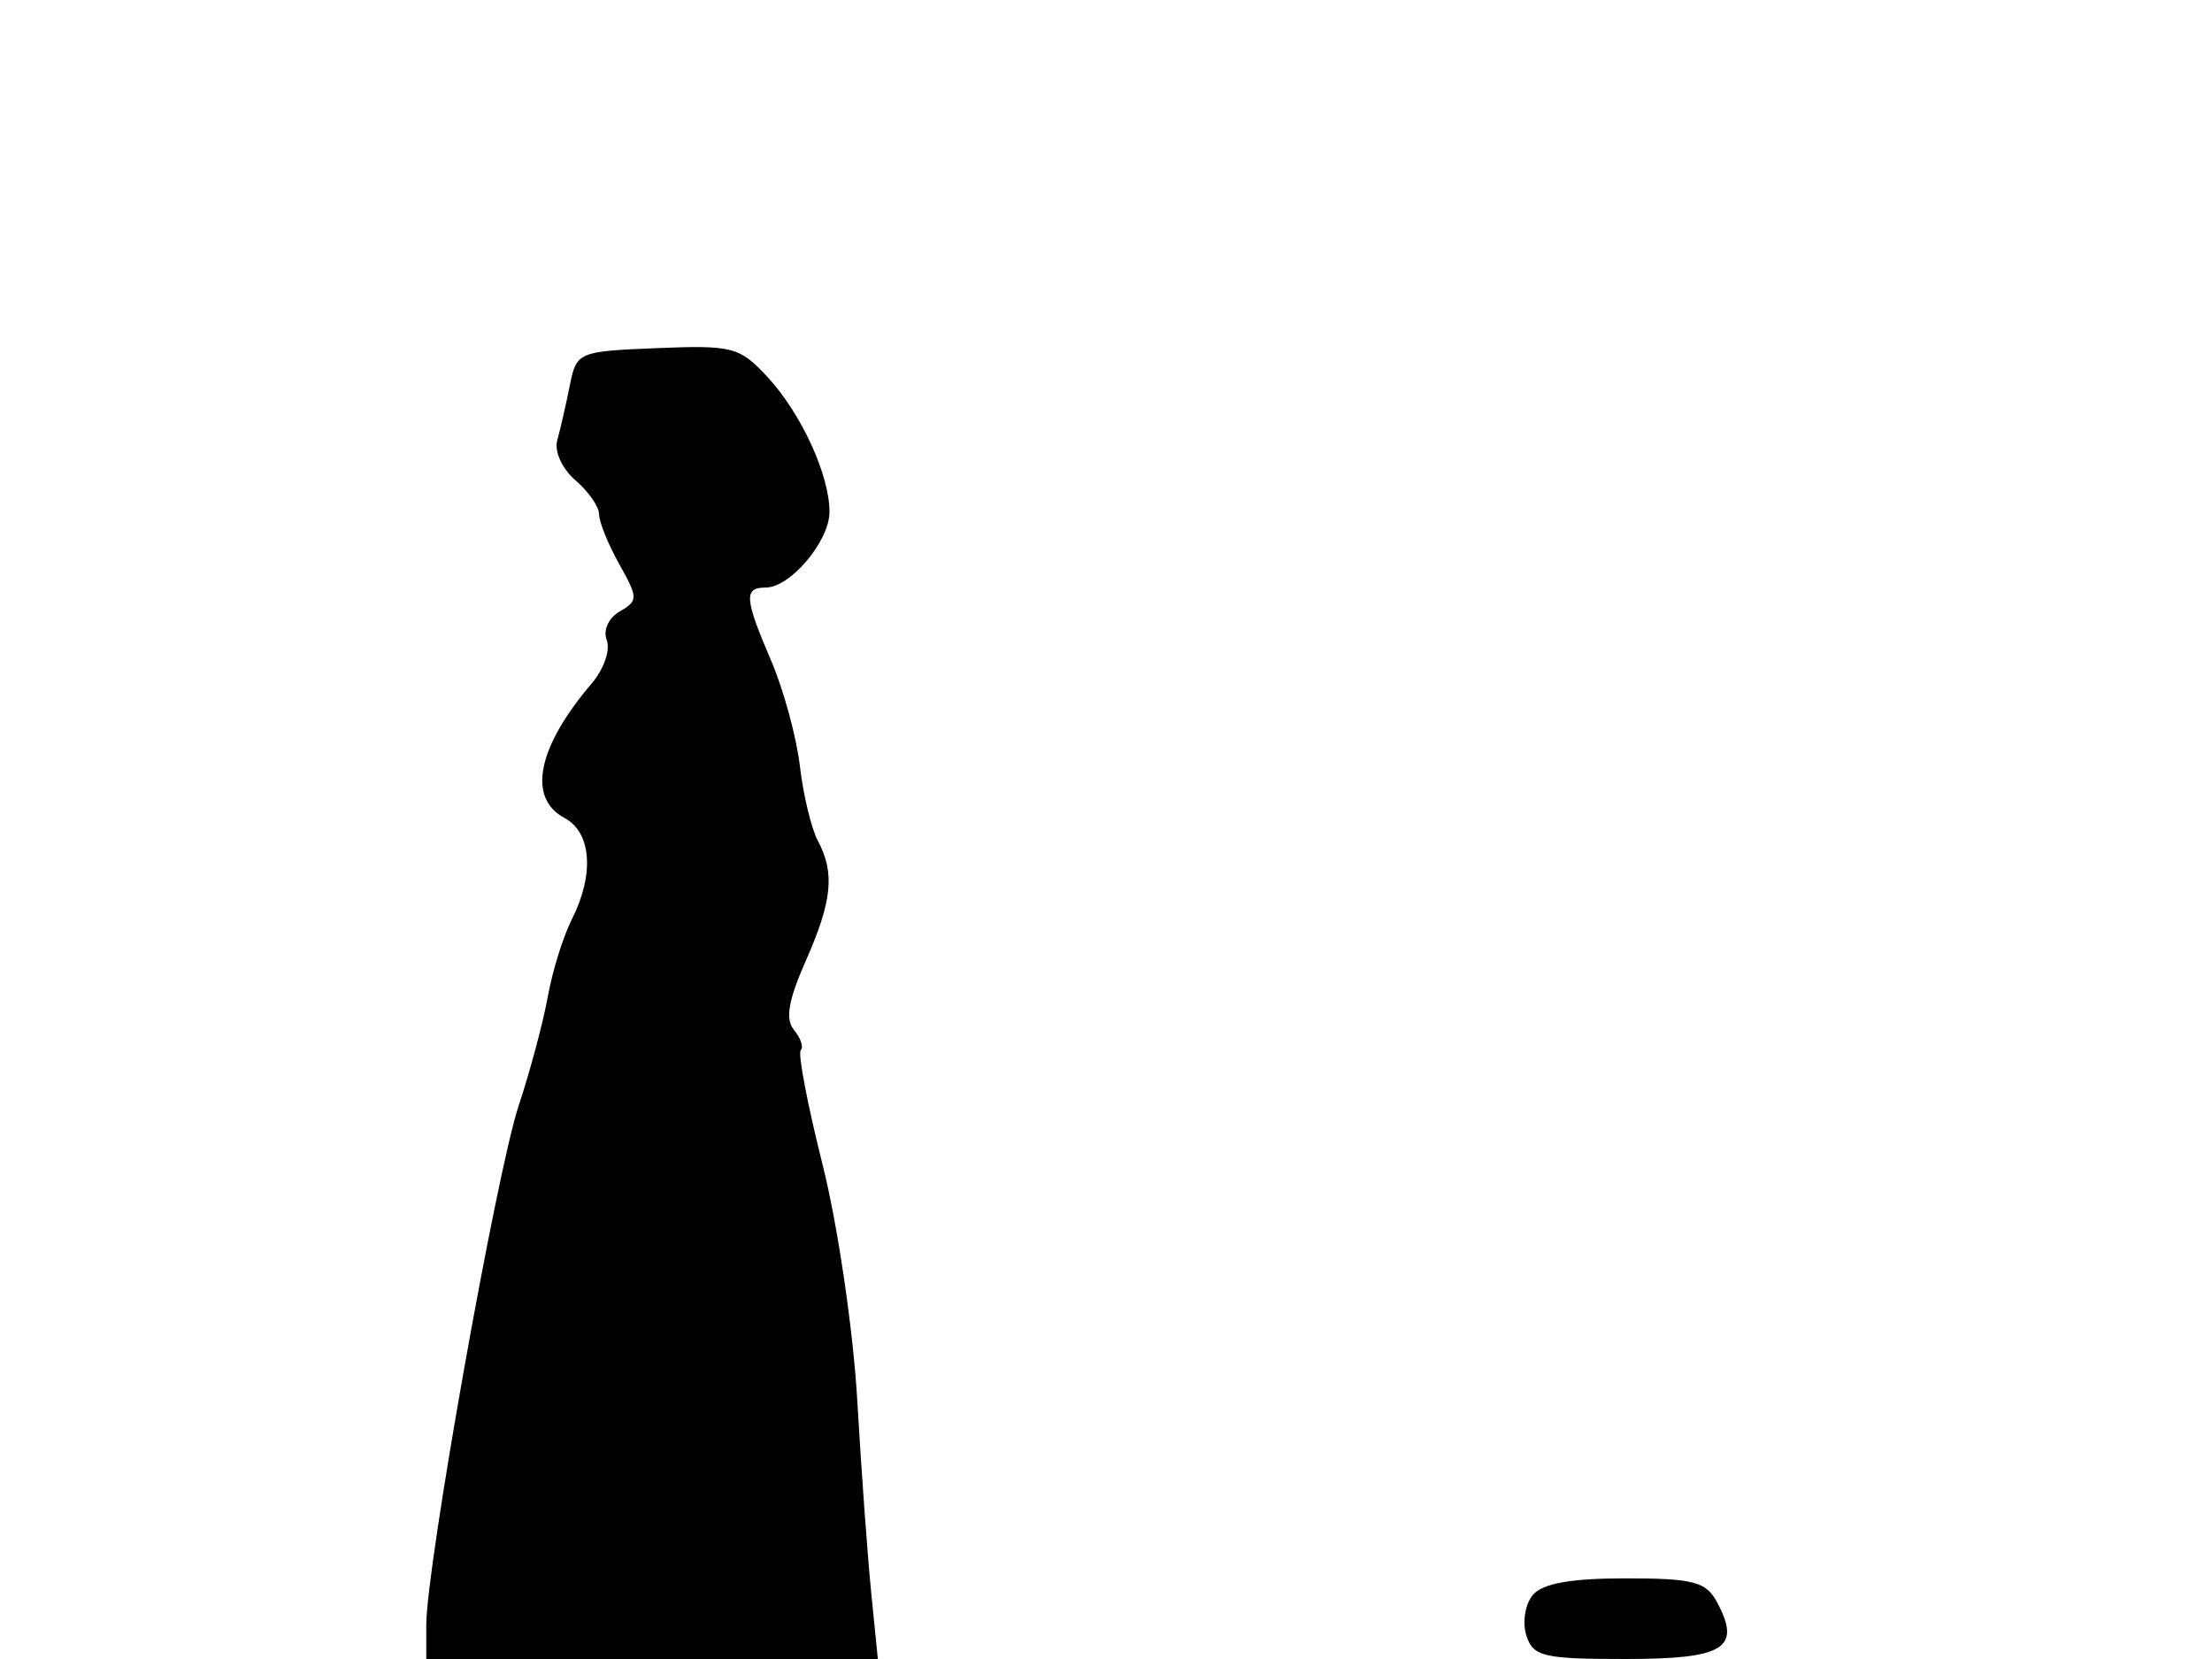 <svg xmlns="http://www.w3.org/2000/svg" width="192" height="144" viewBox="0 0 192 144" version="1.1">
	<path d="M 49.450 33.500 C 49.120 35.150, 48.634 37.271, 48.370 38.212 C 48.099 39.176, 48.788 40.694, 49.945 41.685 C 51.075 42.653, 52 43.983, 52 44.641 C 52 45.299, 52.788 47.245, 53.750 48.964 C 55.398 51.907, 55.400 52.148, 53.792 53.072 C 52.814 53.633, 52.333 54.705, 52.668 55.577 C 52.990 56.416, 52.409 58.091, 51.377 59.301 C 46.641 64.850, 45.746 69.258, 49 71 C 51.347 72.256, 51.609 75.896, 49.634 79.800 C 48.882 81.285, 47.945 84.300, 47.550 86.500 C 47.156 88.700, 46.014 92.975, 45.012 96 C 43.086 101.817, 37 136.036, 37 141.048 L 37 144 56.598 144 L 76.196 144 75.621 138.250 C 75.304 135.088, 74.757 127.550, 74.406 121.500 C 74.051 115.405, 72.709 106.296, 71.395 101.071 C 70.091 95.885, 69.240 91.427, 69.504 91.163 C 69.767 90.900, 69.504 90.107, 68.918 89.401 C 68.146 88.472, 68.424 86.830, 69.927 83.432 C 72.238 78.207, 72.484 75.773, 70.984 72.970 C 70.425 71.925, 69.725 69.009, 69.429 66.490 C 69.132 63.970, 68.015 59.867, 66.945 57.372 C 64.615 51.937, 64.544 51, 66.461 51 C 68.599 51, 72 46.968, 72 44.434 C 72 41.221, 69.539 35.874, 66.603 32.706 C 64.202 30.115, 63.571 29.951, 57.041 30.216 C 50.155 30.496, 50.040 30.545, 49.450 33.500 M 133.040 138.452 C 132.377 139.251, 132.127 140.826, 132.485 141.952 C 133.068 143.790, 133.951 144, 141.099 144 C 149.680 144, 151.179 143.071, 149.042 139.078 C 148.082 137.285, 146.992 137, 141.087 137 C 136.326 137, 133.878 137.442, 133.040 138.452" stroke="none" fill="black" fill-rule="evenodd"/>
</svg>